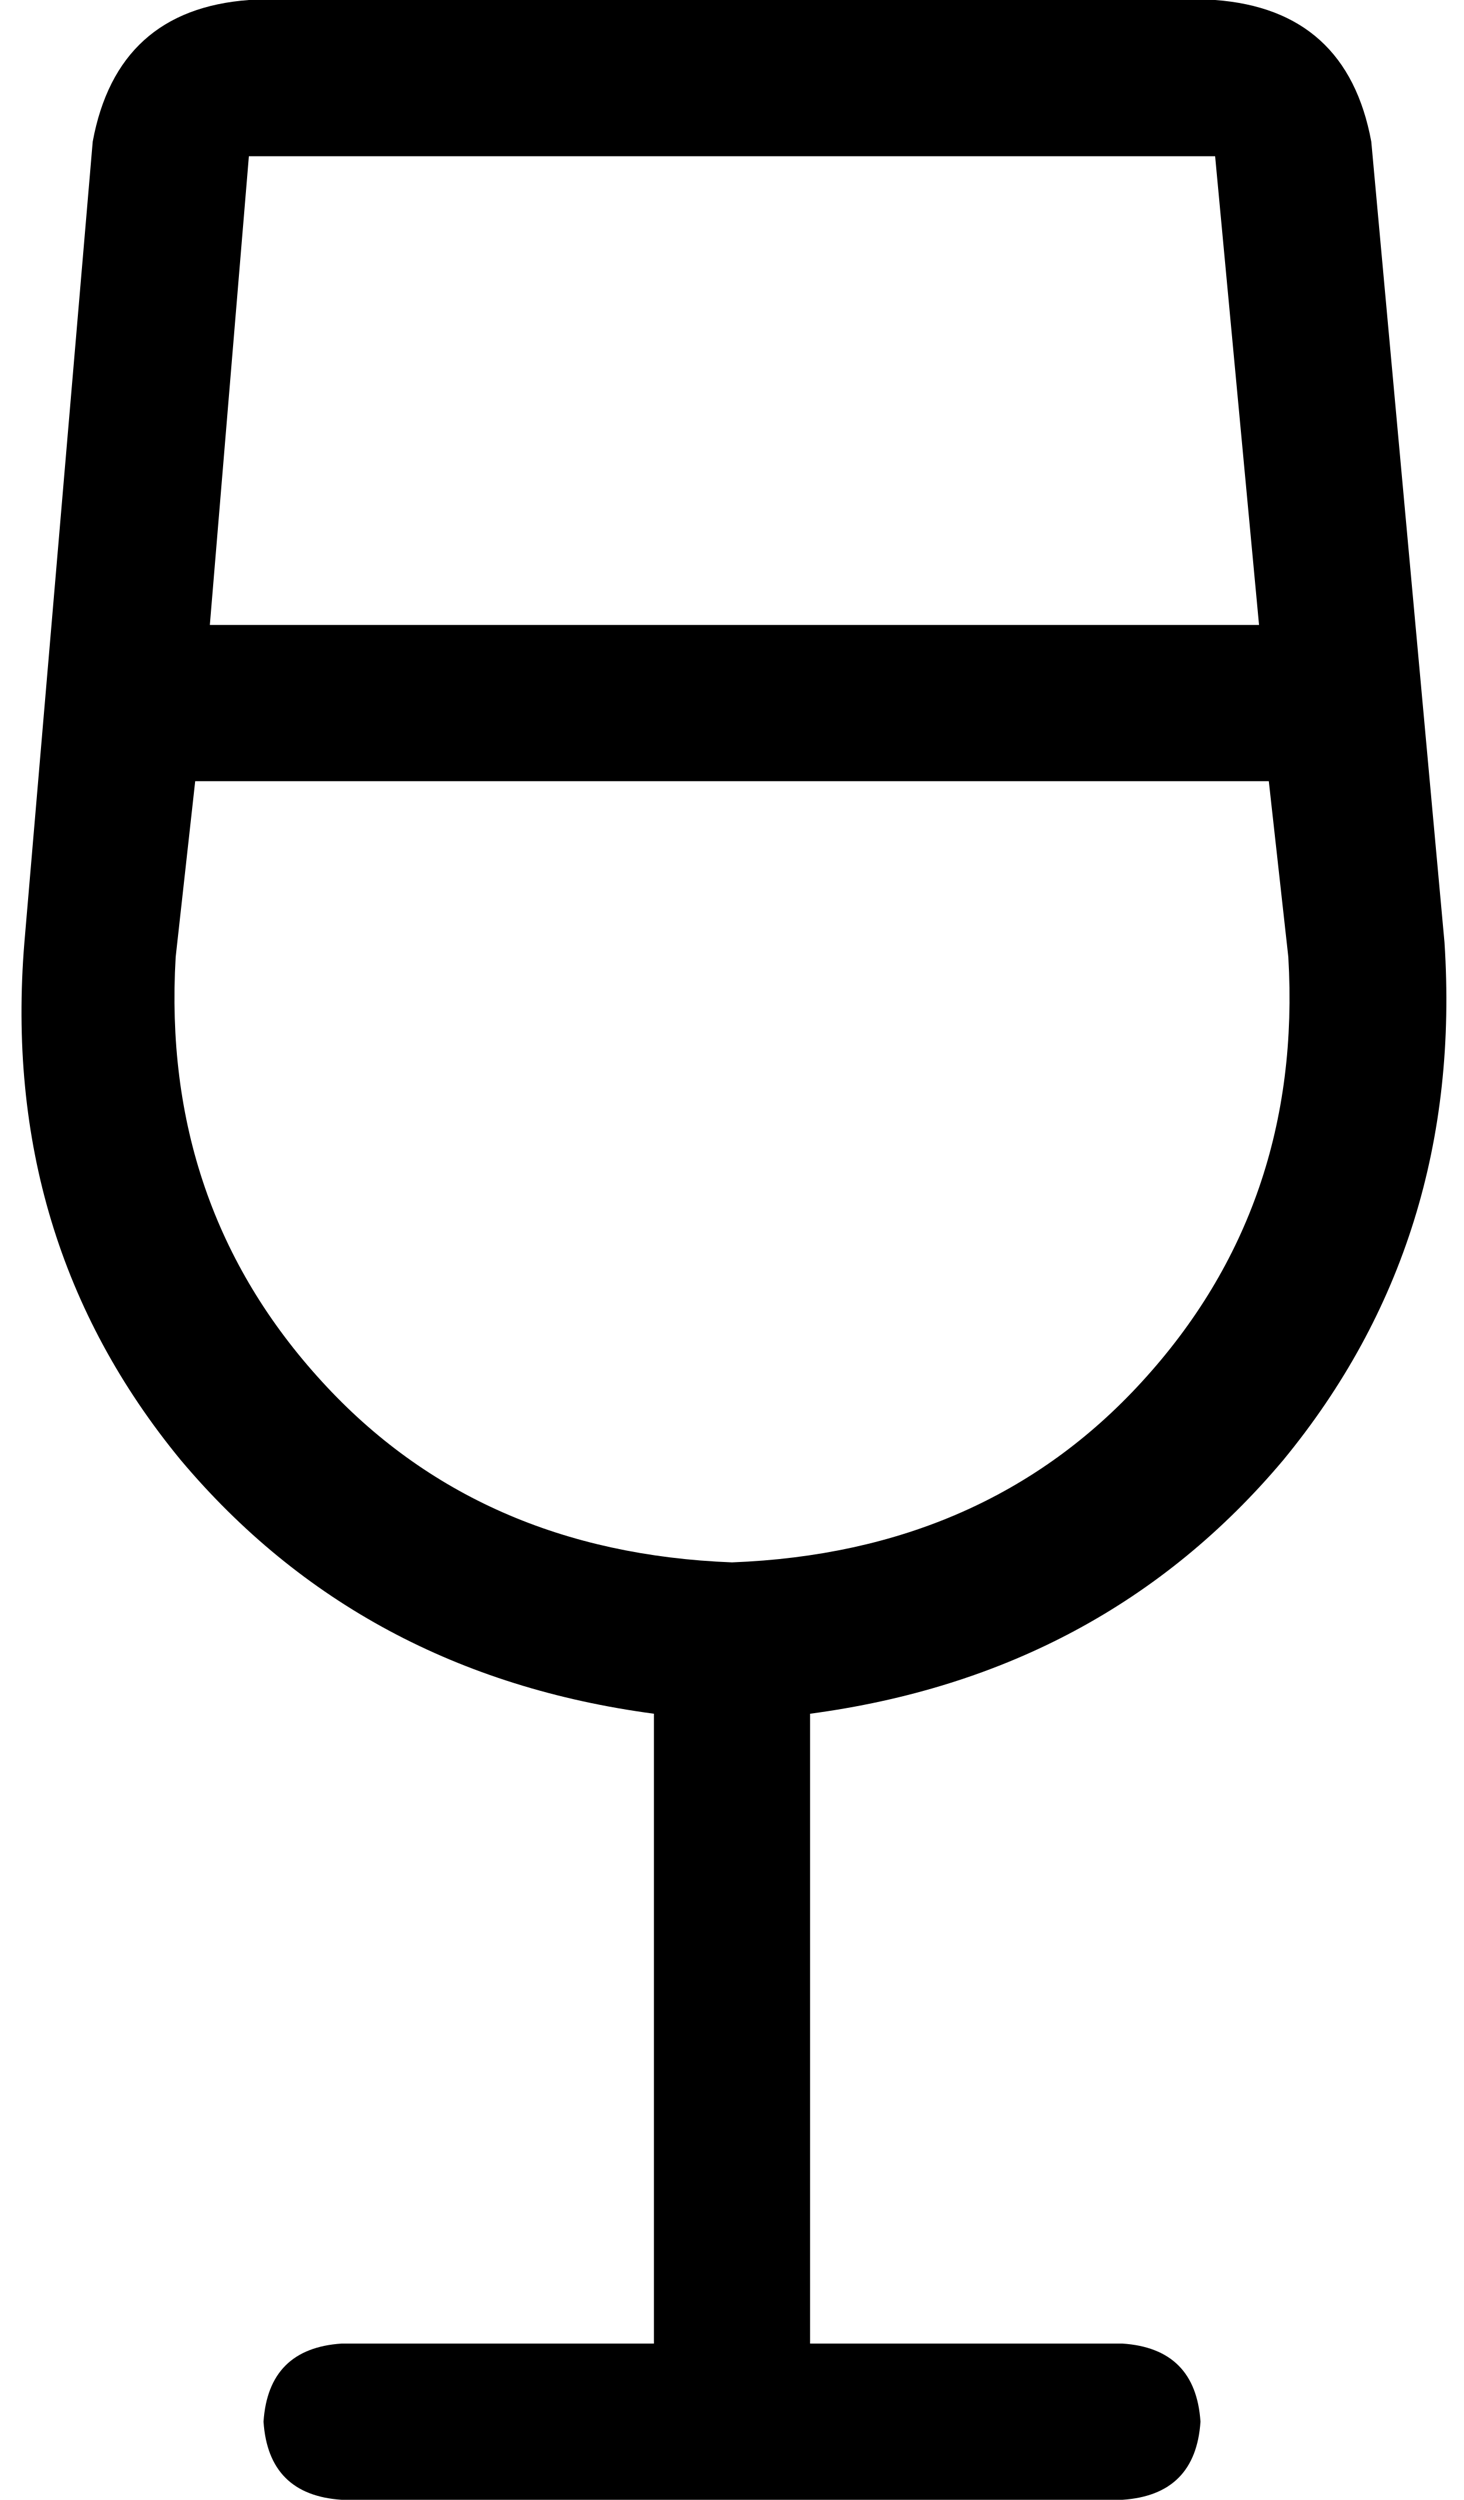 <svg xmlns="http://www.w3.org/2000/svg" viewBox="0 0 300 512">
    <path d="M 40 160 L 260 160 L 264 196 Q 267 247 234 283 Q 202 318 150 320 Q 98 318 66 283 Q 33 247 36 196 L 40 160 L 40 160 Z M 43 128 L 51 32 L 249 32 L 258 128 L 43 128 L 43 128 Z M 19 29 L 5 193 Q 0 254 37 299 Q 74 343 134 351 L 134 480 L 70 480 Q 55 481 54 496 Q 55 511 70 512 L 150 512 L 230 512 Q 245 511 246 496 Q 245 481 230 480 L 166 480 L 166 351 Q 226 343 263 299 Q 300 254 296 193 L 281 29 Q 276 2 249 0 L 51 0 Q 24 2 19 29 L 19 29 Z"/>
</svg>
